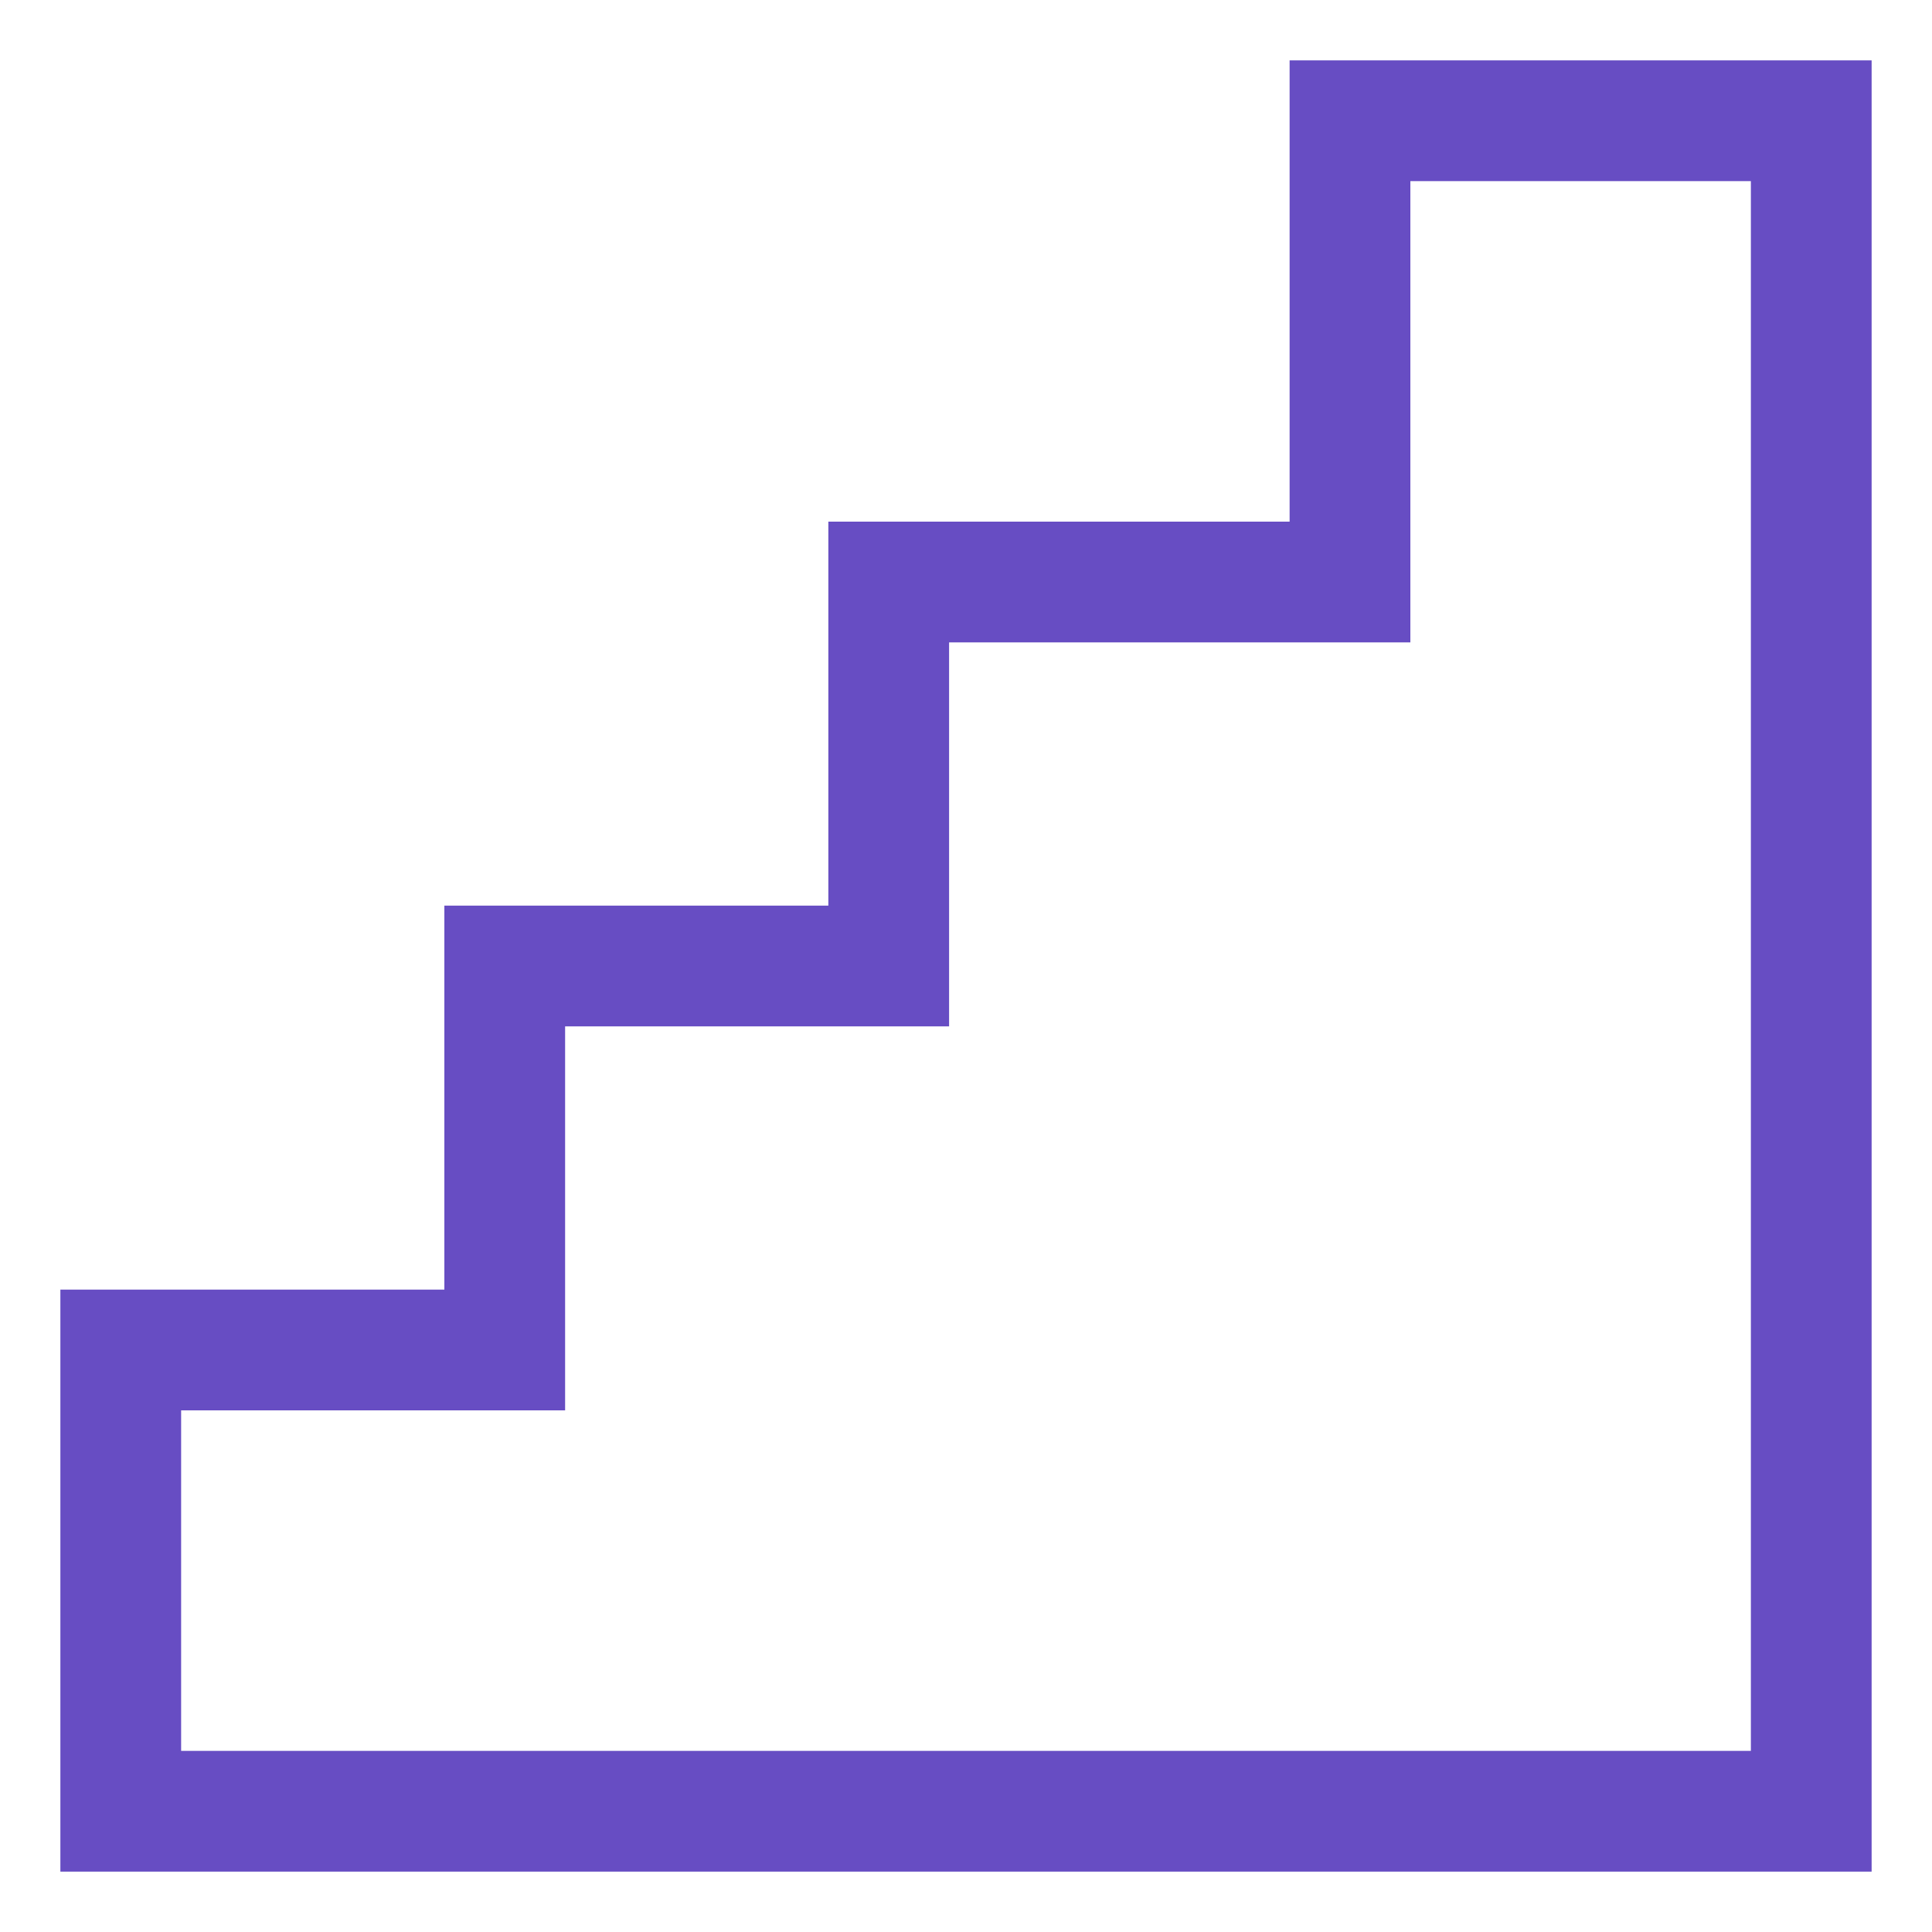 <svg width="24" height="24" viewBox="0 0 24 24" fill="none" xmlns="http://www.w3.org/2000/svg">
<g clip-path="url(#clip0_1432_3418)">
<path d="M16.77 1.5V7.23H11.04V12H6.27V16.77H1.5V22.5H22.5V14.86V8.18V7.23V1.5H16.77Z" stroke="#674DC3" stroke-width="1.5" stroke-miterlimit="10"/>
</g>
<defs>
<clipPath id="clip0_1432_3418">
<rect width="24" height="24" fill="white"/>
</clipPath>
</defs>
</svg>
